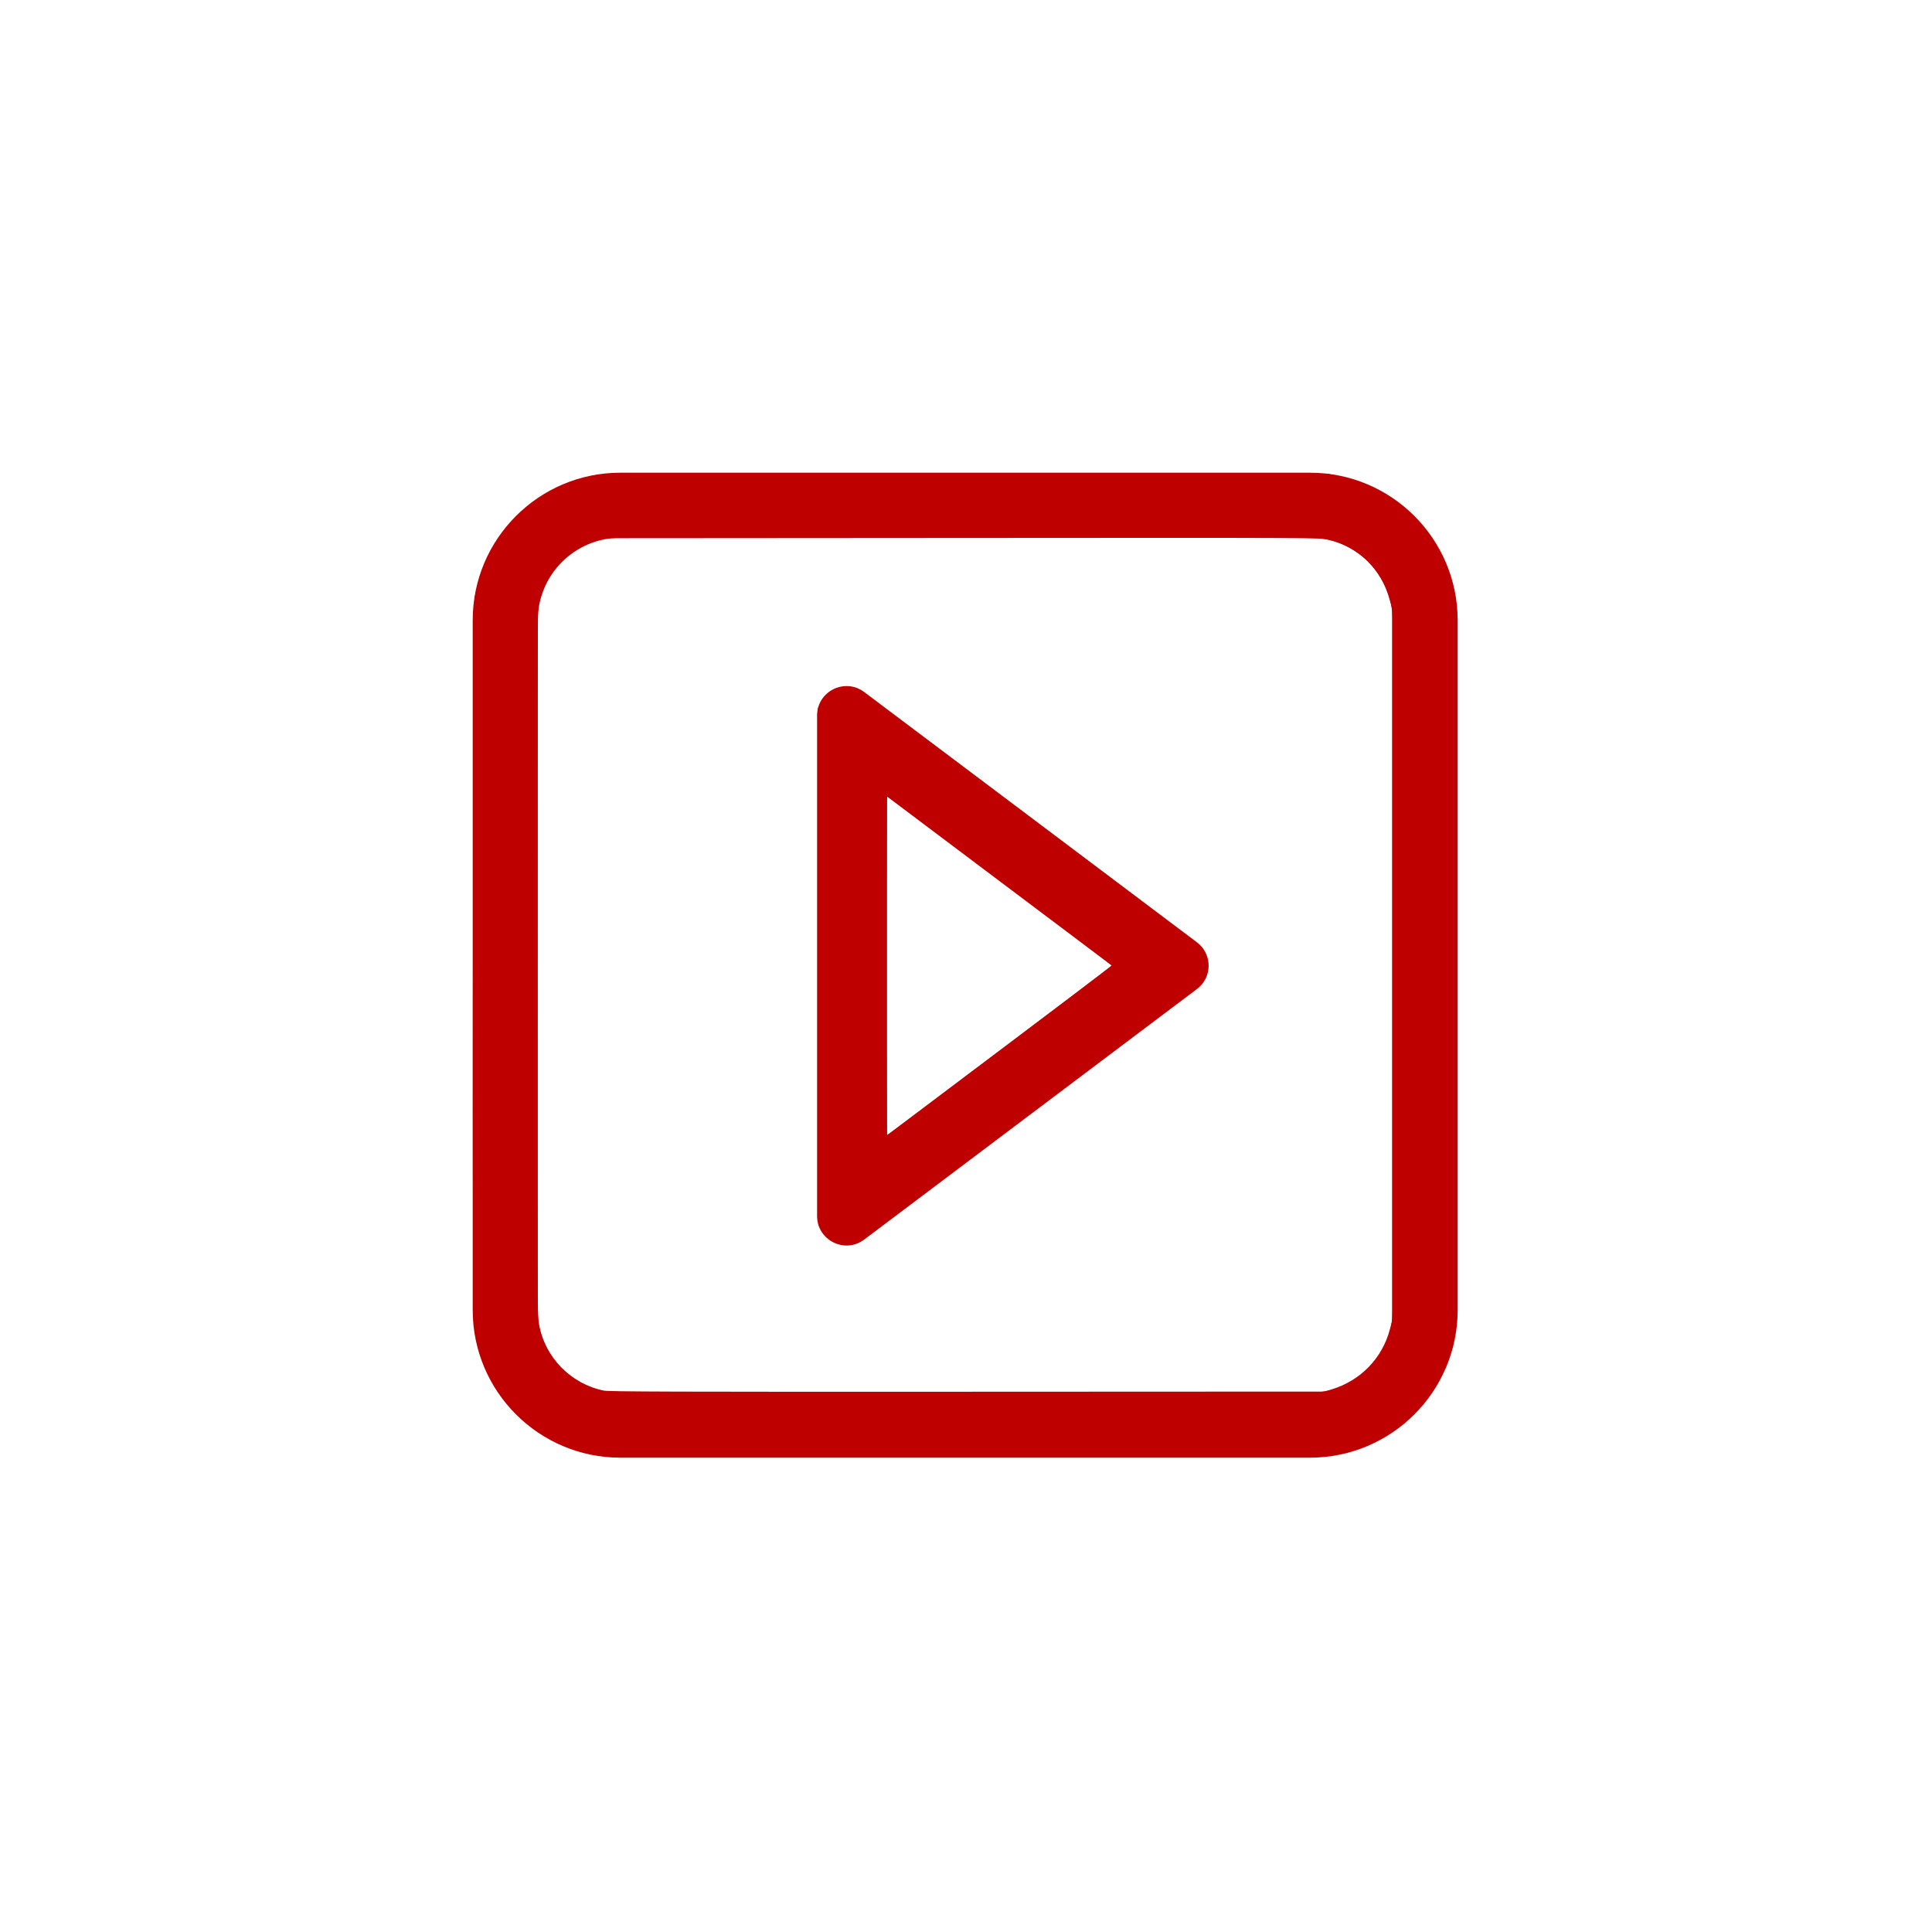 <?xml version="1.0" encoding="UTF-8" standalone="no"?>
<svg
   xmlns:dc="http://purl.org/dc/elements/1.1/"
   xmlns:cc="http://creativecommons.org/ns#"
   xmlns:rdf="http://www.w3.org/1999/02/22-rdf-syntax-ns#"
   xmlns:svg="http://www.w3.org/2000/svg"
   xmlns="http://www.w3.org/2000/svg"
   xmlns:sodipodi="http://sodipodi.sourceforge.net/DTD/sodipodi-0.dtd"
   xmlns:inkscape="http://www.inkscape.org/namespaces/inkscape"
   inkscape:version="1.0 (4035a4fb49, 2020-05-01)"
   sodipodi:docname="notification_right_hover.svg"
   xml:space="preserve"
   style="enable-background:new 0 0 800 800;"
   viewBox="0 0 800 800"
   y="0px"
   x="0px"
   id="Layer_1"
   version="1.1"><defs
   id="defs13" /><sodipodi:namedview
   inkscape:current-layer="Layer_1"
   inkscape:window-maximized="1"
   inkscape:window-y="-11"
   inkscape:window-x="-11"
   inkscape:cy="396.42857"
   inkscape:cx="400"
   inkscape:zoom="1.26"
   showgrid="false"
   id="namedview11"
   inkscape:window-height="2066"
   inkscape:window-width="3840"
   inkscape:pageshadow="2"
   inkscape:pageopacity="0"
   guidetolerance="10"
   gridtolerance="10"
   objecttolerance="10"
   borderopacity="1"
   bordercolor="#666666"
   pagecolor="#ffffff"
   inkscape:document-rotation="0" />
<style
   id="style2"
   type="text/css">
	.st0{fill:#bf0000;}
</style>

<path
   id="path6"
   d="m 460.479,399.89 -93.177,70.176 v -140.25 l 93.177,70.074 m 39.984,0 c 0,-3.672 -1.632,-7.293 -4.896,-9.741 l -137.7,-103.581 c -8.058,-6.069 -19.533,-0.306 -19.533,9.741 v 207.213 c 0,10.047 11.475,15.81 19.533,9.741 l 137.7,-103.683 c 3.264,-2.397 4.896,-6.018 4.896,-9.69 z"
   class="st0"
   style="stroke-width:0.51" />
<g
   transform="matrix(0.587,0,0,0.587,191.922,191.923)"
   id="g4">
	<path
   d="M 597.2,701.3 H 110.6 C 53.2,701.3 6.5,654.6 6.5,597.2 V 110.6 C 6.5,53.2 53.2,6.5 110.6,6.5 h 486.6 c 57.4,0 104.1,46.7 104.1,104.1 v 486.6 c 0,57.4 -46.7,104.1 -104.1,104.1 z M 110.6,52.4 c -32,0 -58.2,26 -58.2,58.2 v 486.6 c 0,32 26,58.2 58.2,58.2 h 486.6 c 32,0 58.2,-26 58.2,-58.2 V 110.6 c 0,-32 -26,-58.2 -58.2,-58.2 z"
   class="st0"
   id="path2" />
</g>
<path
   id="path17"
   d="m 250.188,602.672 c -7.483,-0.838 -16.001,-3.565 -22.706,-7.27 -10.653,-5.886 -20.261,-16.014 -25.451,-26.827 -3.591,-7.482 -5.256,-14.013 -5.893,-23.113 -0.288,-4.12 -0.384,-52.456 -0.298,-150.369 0.117,-133.728 0.177,-144.565 0.814,-147.953 2.541,-13.509 8.208,-24.372 17.521,-33.583 8.543,-8.45 19.175,-14.057 31.561,-16.644 3.527,-0.737 8.404,-0.761 153.81,-0.761 h 150.167 l 4.25,0.937 c 12.784,2.818 22.142,7.93 31.176,17.029 8.807,8.871 13.916,18.21 16.657,30.452 l 0.941,4.202 v 150.571 c 0,145.634 -0.025,150.691 -0.759,154.214 -5.584,26.814 -27.114,46.46 -53.853,49.14 -5.507,0.552 -292.998,0.528 -297.936,-0.025 z M 551.517,575.288 c 11.963,-3.707 20.815,-12.855 24.001,-24.802 l 0.908,-3.405 V 399.545 252.01 l -0.915,-3.44 c -3.398,-12.77 -12.849,-22.139 -25.323,-25.101 -3.384,-0.804 -4.596,-0.809 -151.908,-0.706 l -148.497,0.104 -2.833,0.957 c -10.836,3.661 -19.039,11.544 -22.495,21.617 -0.629,1.832 -1.333,4.515 -1.565,5.962 -0.287,1.79 -0.423,49.151 -0.425,148.199 -0.003,130.885 0.061,145.91 0.635,148.952 2.563,13.583 13.346,24.518 26.885,27.265 2.153,0.437 29.501,0.522 150.571,0.469 l 147.94,-0.065 z"
   style="fill:#bf0000;fill-opacity:1;stroke-width:0.405" /><path
   id="path19"
   d="m 339.901,290.86 c 1.239,-2.479 2.898,-4.121 5.645,-5.588 2.062,-1.101 7.692,-1.076 9.917,0.043 1.934,0.973 139.634,104.504 141.474,106.369 2.015,2.041 2.93,4.201 3.139,7.406 0.163,2.495 0.043,3.197 -0.908,5.317 -0.603,1.343 -1.672,2.984 -2.377,3.646 -2.571,2.417 -139.365,105.155 -141.327,106.143 -2.795,1.407 -7.261,1.433 -9.918,0.056 -2.325,-1.205 -4.683,-3.446 -5.802,-5.513 l -0.876,-1.619 -0.104,-106.888 -0.104,-106.888 z m 27.401,179.206 c 0.602,-0.037 92.994,-69.893 92.994,-70.311 0,-0.427 -92.416,-70.109 -92.994,-70.118 -0.167,-0.002 -0.304,31.597 -0.304,70.221 0,38.624 0.137,70.218 0.304,70.208 z"
   style="fill:#bf0000;fill-opacity:1;stroke-width:0.405" /></svg>
